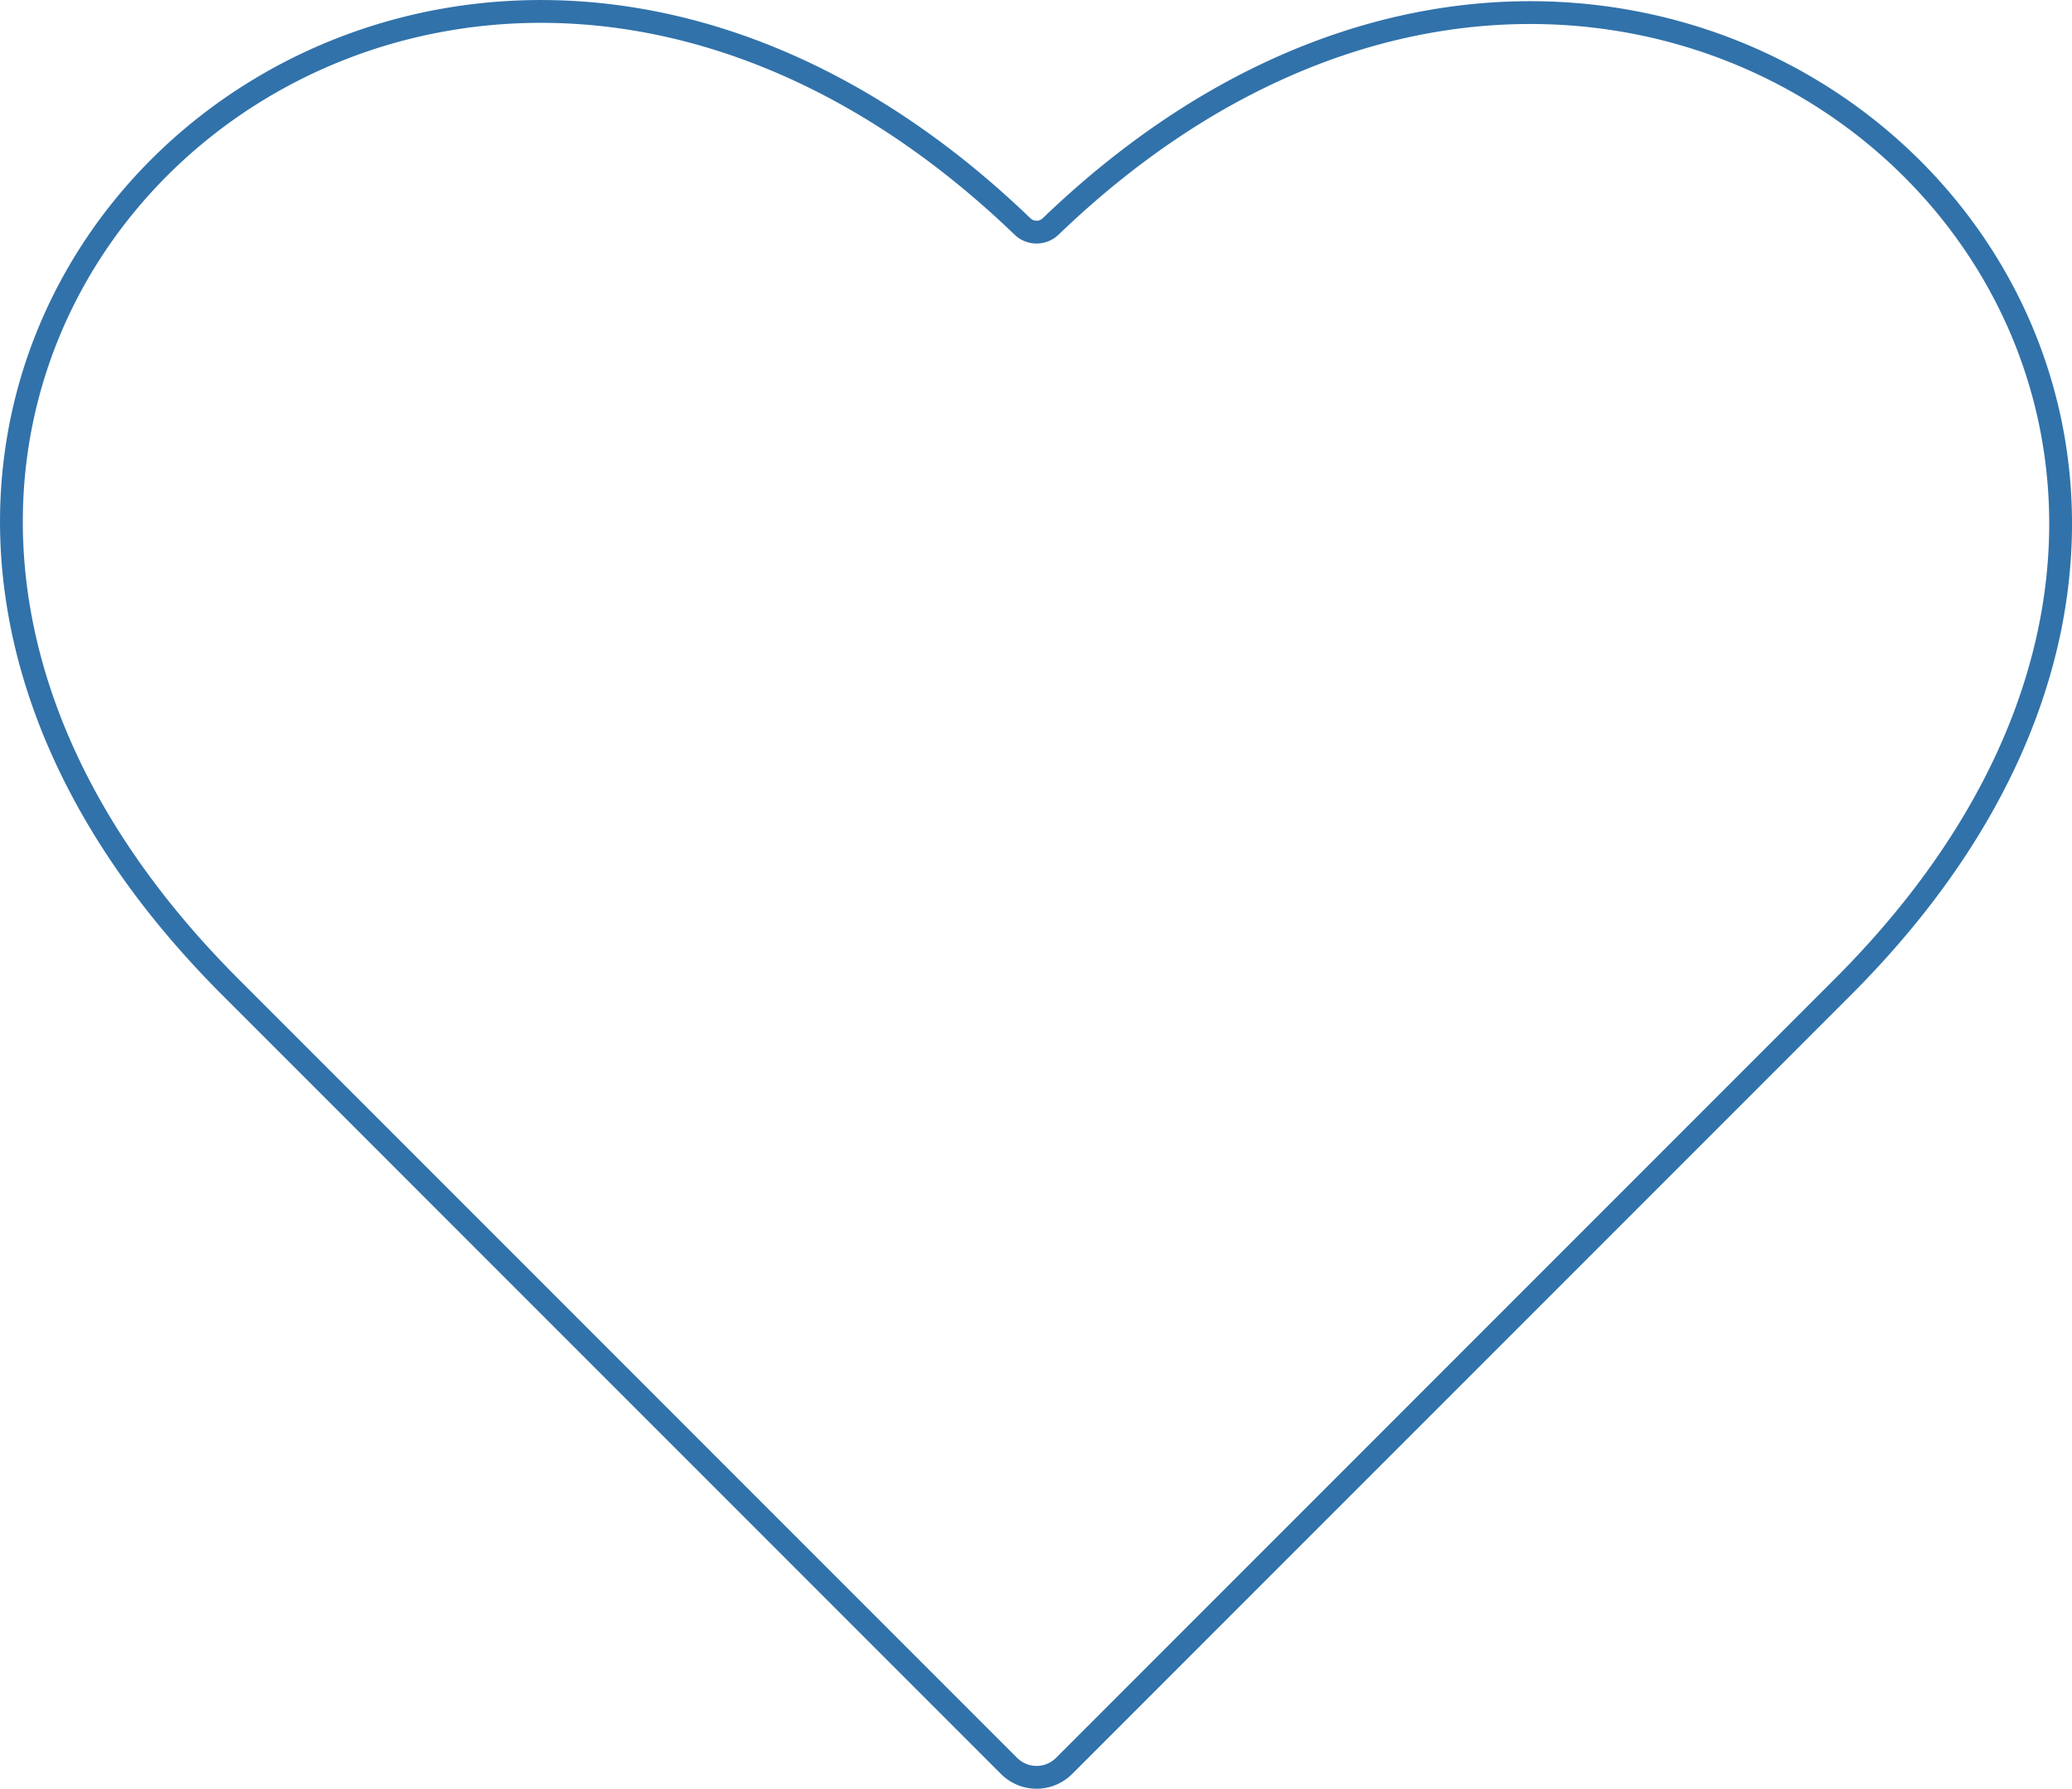 <svg xmlns="http://www.w3.org/2000/svg" viewBox="0 0 181.72 156.84"><defs><style>.cls-1{fill:none;stroke:#3172aa;stroke-miterlimit:10;stroke-width:2px;}</style></defs><g id="Layer_2" data-name="Layer 2"><g id="Layer_1-2" data-name="Layer 1"><path class="cls-1" d="M93.32,154.84a3.41,3.41,0,0,1-4.82,0L20.2,86.54C-33.16,33.18,36.07-31.71,89.68,19.86a1.78,1.78,0,0,0,2.46,0c53.44-51.39,122.67,13.49,69.48,66.68Z"/></g></g></svg>